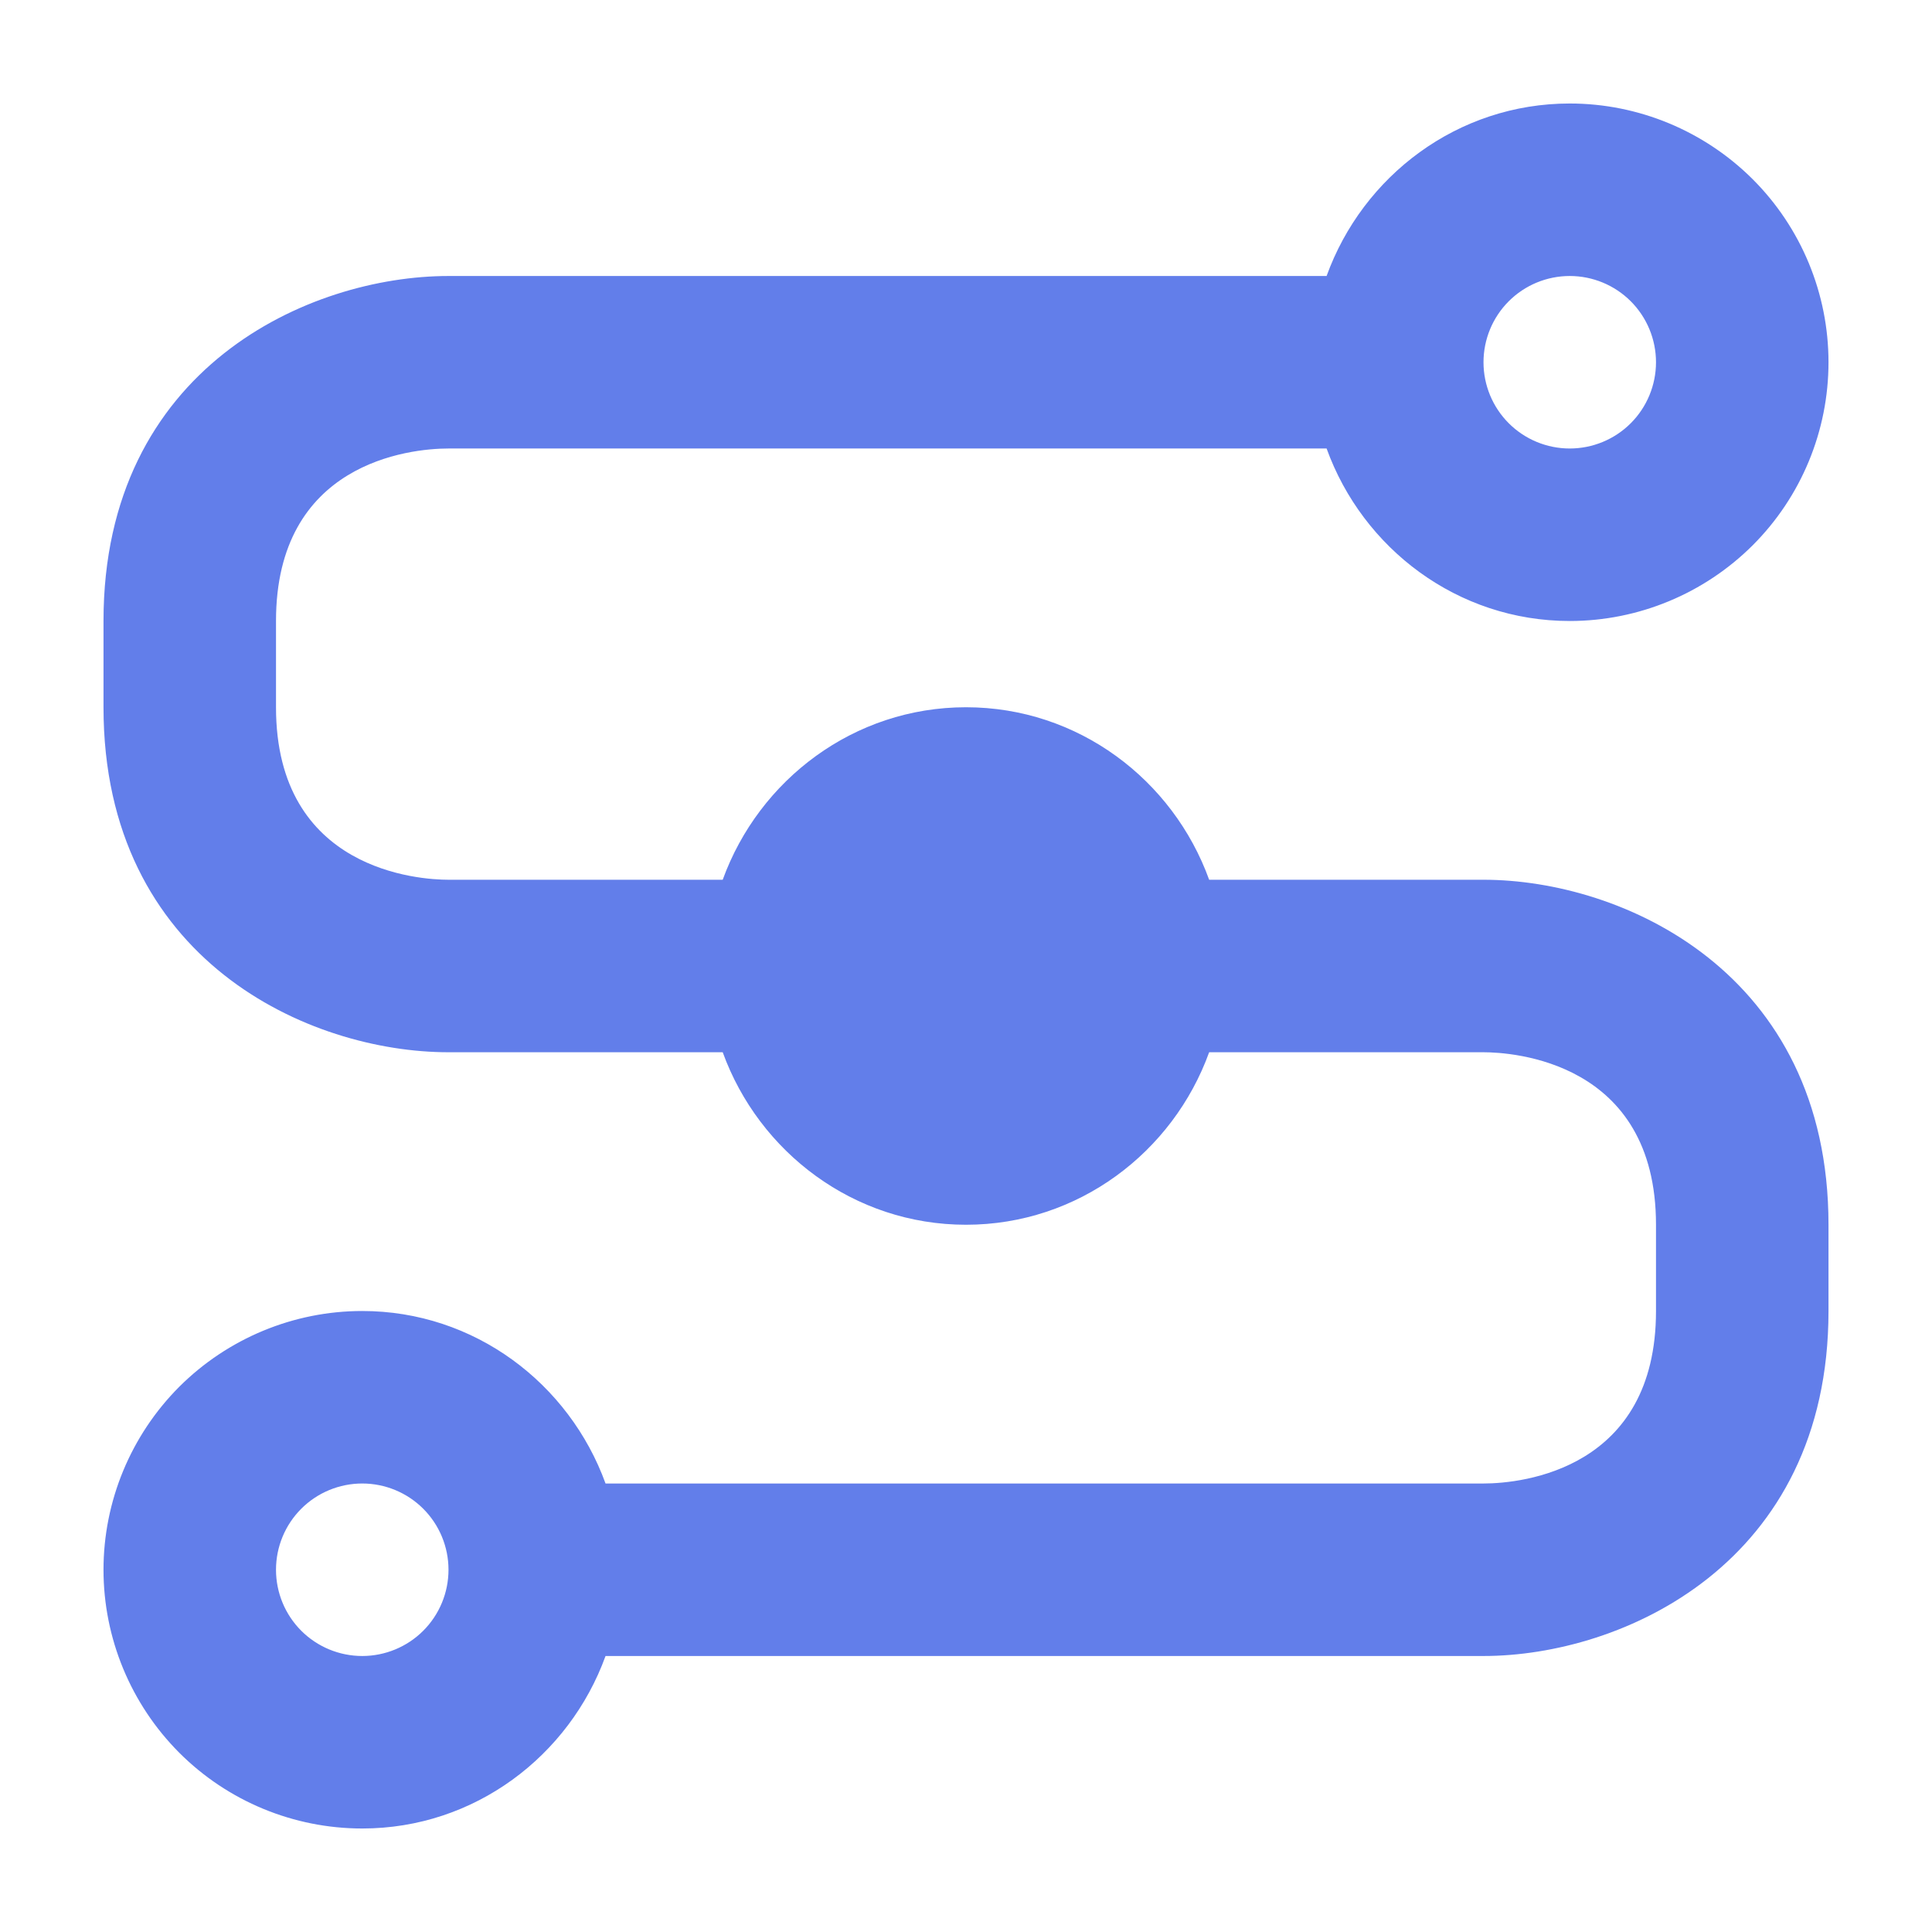 <svg width="14" height="14" viewBox="0 0 14 14" fill="none" xmlns="http://www.w3.org/2000/svg">
<path d="M10.75 6.375H8.762C8.5 5.65 7.812 5.125 7 5.125C6.188 5.125 5.5 5.65 5.237 6.375H3.25C3.044 6.375 2 6.312 2 5.125V4.5C2 3.356 2.962 3.25 3.25 3.25H9.613C9.875 3.975 10.562 4.5 11.375 4.5C11.872 4.5 12.349 4.302 12.701 3.951C13.053 3.599 13.25 3.122 13.25 2.625C13.25 2.128 13.053 1.651 12.701 1.299C12.349 0.948 11.872 0.75 11.375 0.75C10.562 0.75 9.875 1.275 9.613 2H3.25C2.244 2 0.75 2.663 0.75 4.5V5.125C0.75 6.963 2.244 7.625 3.25 7.625H5.237C5.5 8.35 6.188 8.875 7 8.875C7.812 8.875 8.5 8.35 8.762 7.625H10.75C10.956 7.625 12 7.688 12 8.875V9.5C12 10.644 11.037 10.75 10.75 10.75H4.388C4.125 10.025 3.438 9.5 2.625 9.5C2.128 9.5 1.651 9.698 1.299 10.049C0.948 10.401 0.75 10.878 0.75 11.375C0.75 11.872 0.948 12.349 1.299 12.701C1.651 13.053 2.128 13.25 2.625 13.25C3.438 13.25 4.125 12.725 4.388 12H10.75C11.756 12 13.25 11.331 13.25 9.5V8.875C13.25 7.044 11.756 6.375 10.75 6.375ZM11.375 2C11.541 2 11.7 2.066 11.817 2.183C11.934 2.3 12 2.459 12 2.625C12 2.791 11.934 2.95 11.817 3.067C11.7 3.184 11.541 3.25 11.375 3.25C11.209 3.25 11.05 3.184 10.933 3.067C10.816 2.95 10.75 2.791 10.75 2.625C10.75 2.459 10.816 2.3 10.933 2.183C11.05 2.066 11.209 2 11.375 2ZM2.625 12C2.459 12 2.3 11.934 2.183 11.817C2.066 11.7 2 11.541 2 11.375C2 11.209 2.066 11.05 2.183 10.933C2.3 10.816 2.459 10.75 2.625 10.75C2.791 10.75 2.95 10.816 3.067 10.933C3.184 11.05 3.25 11.209 3.25 11.375C3.25 11.541 3.184 11.7 3.067 11.817C2.95 11.934 2.791 12 2.625 12Z" fill="#627EEA"/>
</svg>
